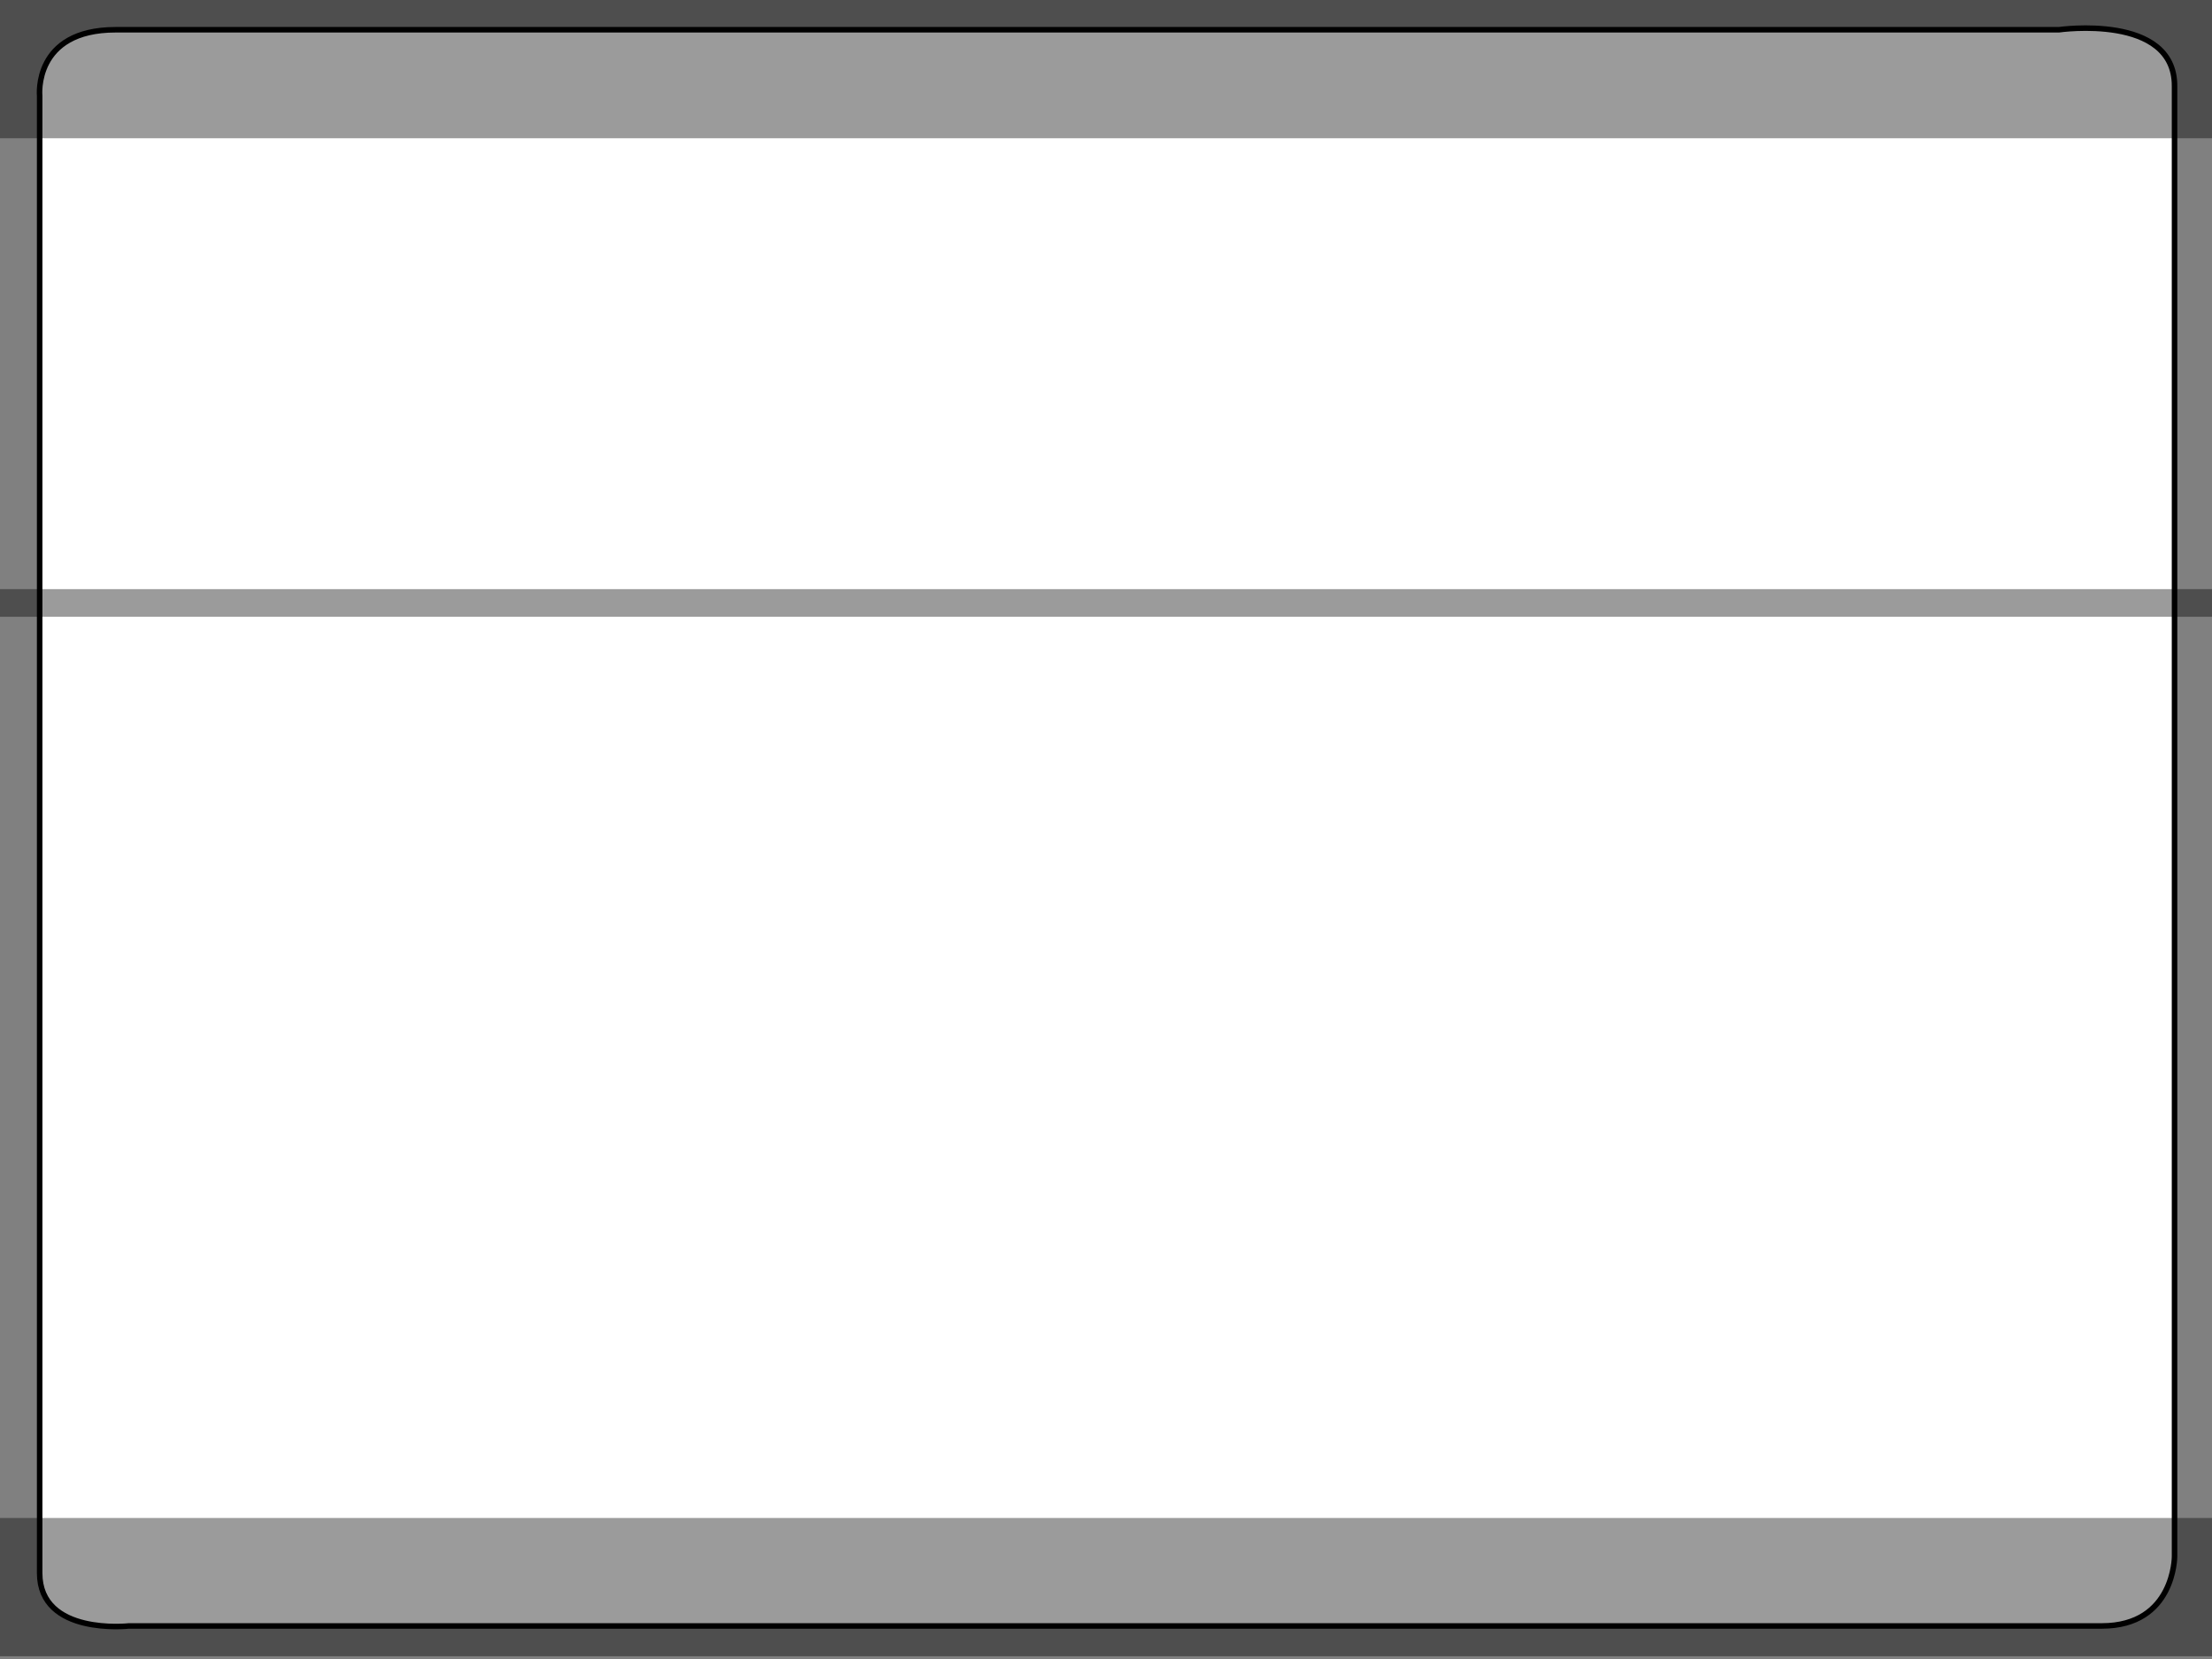 <?xml version="1.0" encoding="UTF-8" standalone="no"?>
<!-- Created with Inkscape (http://www.inkscape.org/) -->

<svg
   xmlns:dc="http://purl.org/dc/elements/1.1/"
   xmlns:cc="http://creativecommons.org/ns#"
   xmlns:rdf="http://www.w3.org/1999/02/22-rdf-syntax-ns#"
   xmlns:svg="http://www.w3.org/2000/svg"
   xmlns="http://www.w3.org/2000/svg"
   xmlns:sodipodi="http://sodipodi.sourceforge.net/DTD/sodipodi-0.dtd"
   xmlns:inkscape="http://www.inkscape.org/namespaces/inkscape"
   width="800"
   height="600"
   id="svg2"
   sodipodi:version="0.32"
   inkscape:version="0.48.4 r9939"
   version="1.0"
   sodipodi:docname="content.svg"
   inkscape:output_extension="org.inkscape.output.svg.inkscape"
   inkscape:export-filename="/srv/http/Ebendorfer_Jugend/images/home.png"
   inkscape:export-xdpi="90"
   inkscape:export-ydpi="90">
  <rect width="100%" height="100%" fill="#808080" stroke="none"/>
  <defs
     id="defs4">
    <inkscape:perspective
       sodipodi:type="inkscape:persp3d"
       inkscape:vp_x="0 : 526.18109 : 1"
       inkscape:vp_y="0 : 1000 : 0"
       inkscape:vp_z="744.09448 : 526.18109 : 1"
       inkscape:persp3d-origin="372.04724 : 350.78739 : 1"
       id="perspective10" />
  </defs>
  <sodipodi:namedview
     id="base"
     pagecolor="#ffffff"
     bordercolor="#666666"
     borderopacity="1.0"
     inkscape:pageopacity="0.0"
     inkscape:pageshadow="2"
     inkscape:zoom="0.83666667"
     inkscape:cx="402.39044"
     inkscape:cy="361.95696"
     inkscape:document-units="px"
     inkscape:current-layer="layer2"
     showgrid="false"
     inkscape:window-width="1920"
     inkscape:window-height="1134"
     inkscape:window-x="0"
     inkscape:window-y="27"
     inkscape:window-maximized="1" />
  <g
     inkscape:label="Ebene 1"
     inkscape:groupmode="layer"
     id="layer1">
    <path
       style="fill:#ffffff;fill-rule:evenodd;stroke:#000000;stroke-width:2;stroke-linecap:butt;stroke-linejoin:miter;stroke-opacity:1;stroke-miterlimit:4;stroke-dasharray:none;fill-opacity:1"
       d="M 14.343,568.924 L 14.343,34.661 C 14.343,34.661 11.952,10.757 41.833,10.757 C 71.713,10.757 744.622,10.757 744.622,10.757 C 744.622,10.757 786.454,4.781 786.454,31.076 C 786.454,57.371 786.454,562.948 786.454,562.948 C 786.454,562.948 786.454,588.048 760.159,588.048 C 733.865,588.048 46.614,588.048 46.614,588.048 C 46.614,588.048 14.343,591.633 14.343,568.924 z"
       id="path2388" />
  </g>
  <g
     inkscape:groupmode="layer"
     id="layer2"
     inkscape:label="slice">
    <rect
       style="opacity:1;fill:#000000;fill-opacity:0.392;fill-rule:evenodd;stroke:none;stroke-width:2;stroke-miterlimit:4;stroke-dasharray:none;stroke-opacity:1"
       id="rect3228"
       width="800"
       height="50"
       x="0"
       y="0"
       inkscape:export-filename="/home/geraldschreiber/Projekte/big-buum-man/gh-pages/images/contenttop.png"
       inkscape:export-xdpi="90"
       inkscape:export-ydpi="90" />
    <rect
       style="opacity:1;fill:#000000;fill-opacity:0.392;fill-rule:evenodd;stroke:none;stroke-width:2;stroke-miterlimit:4;stroke-dasharray:none;stroke-opacity:1"
       id="rect3230"
       width="800"
       height="50"
       x="0"
       y="549"
       inkscape:export-filename="/home/geraldschreiber/Projekte/big-buum-man/gh-pages/images/contentbottom.png"
       inkscape:export-xdpi="90"
       inkscape:export-ydpi="90" />
    <rect
       style="opacity:1;fill:#000000;fill-opacity:0.392;fill-rule:evenodd;stroke:none;stroke-width:2;stroke-miterlimit:4;stroke-dasharray:none;stroke-opacity:1"
       id="rect3232"
       width="800"
       height="10"
       x="0"
       y="213.068"
       inkscape:export-filename="/home/geraldschreiber/Projekte/big-buum-man/gh-pages/images/contentcenter.png"
       inkscape:export-xdpi="90"
       inkscape:export-ydpi="90" />
  </g>
</svg>

